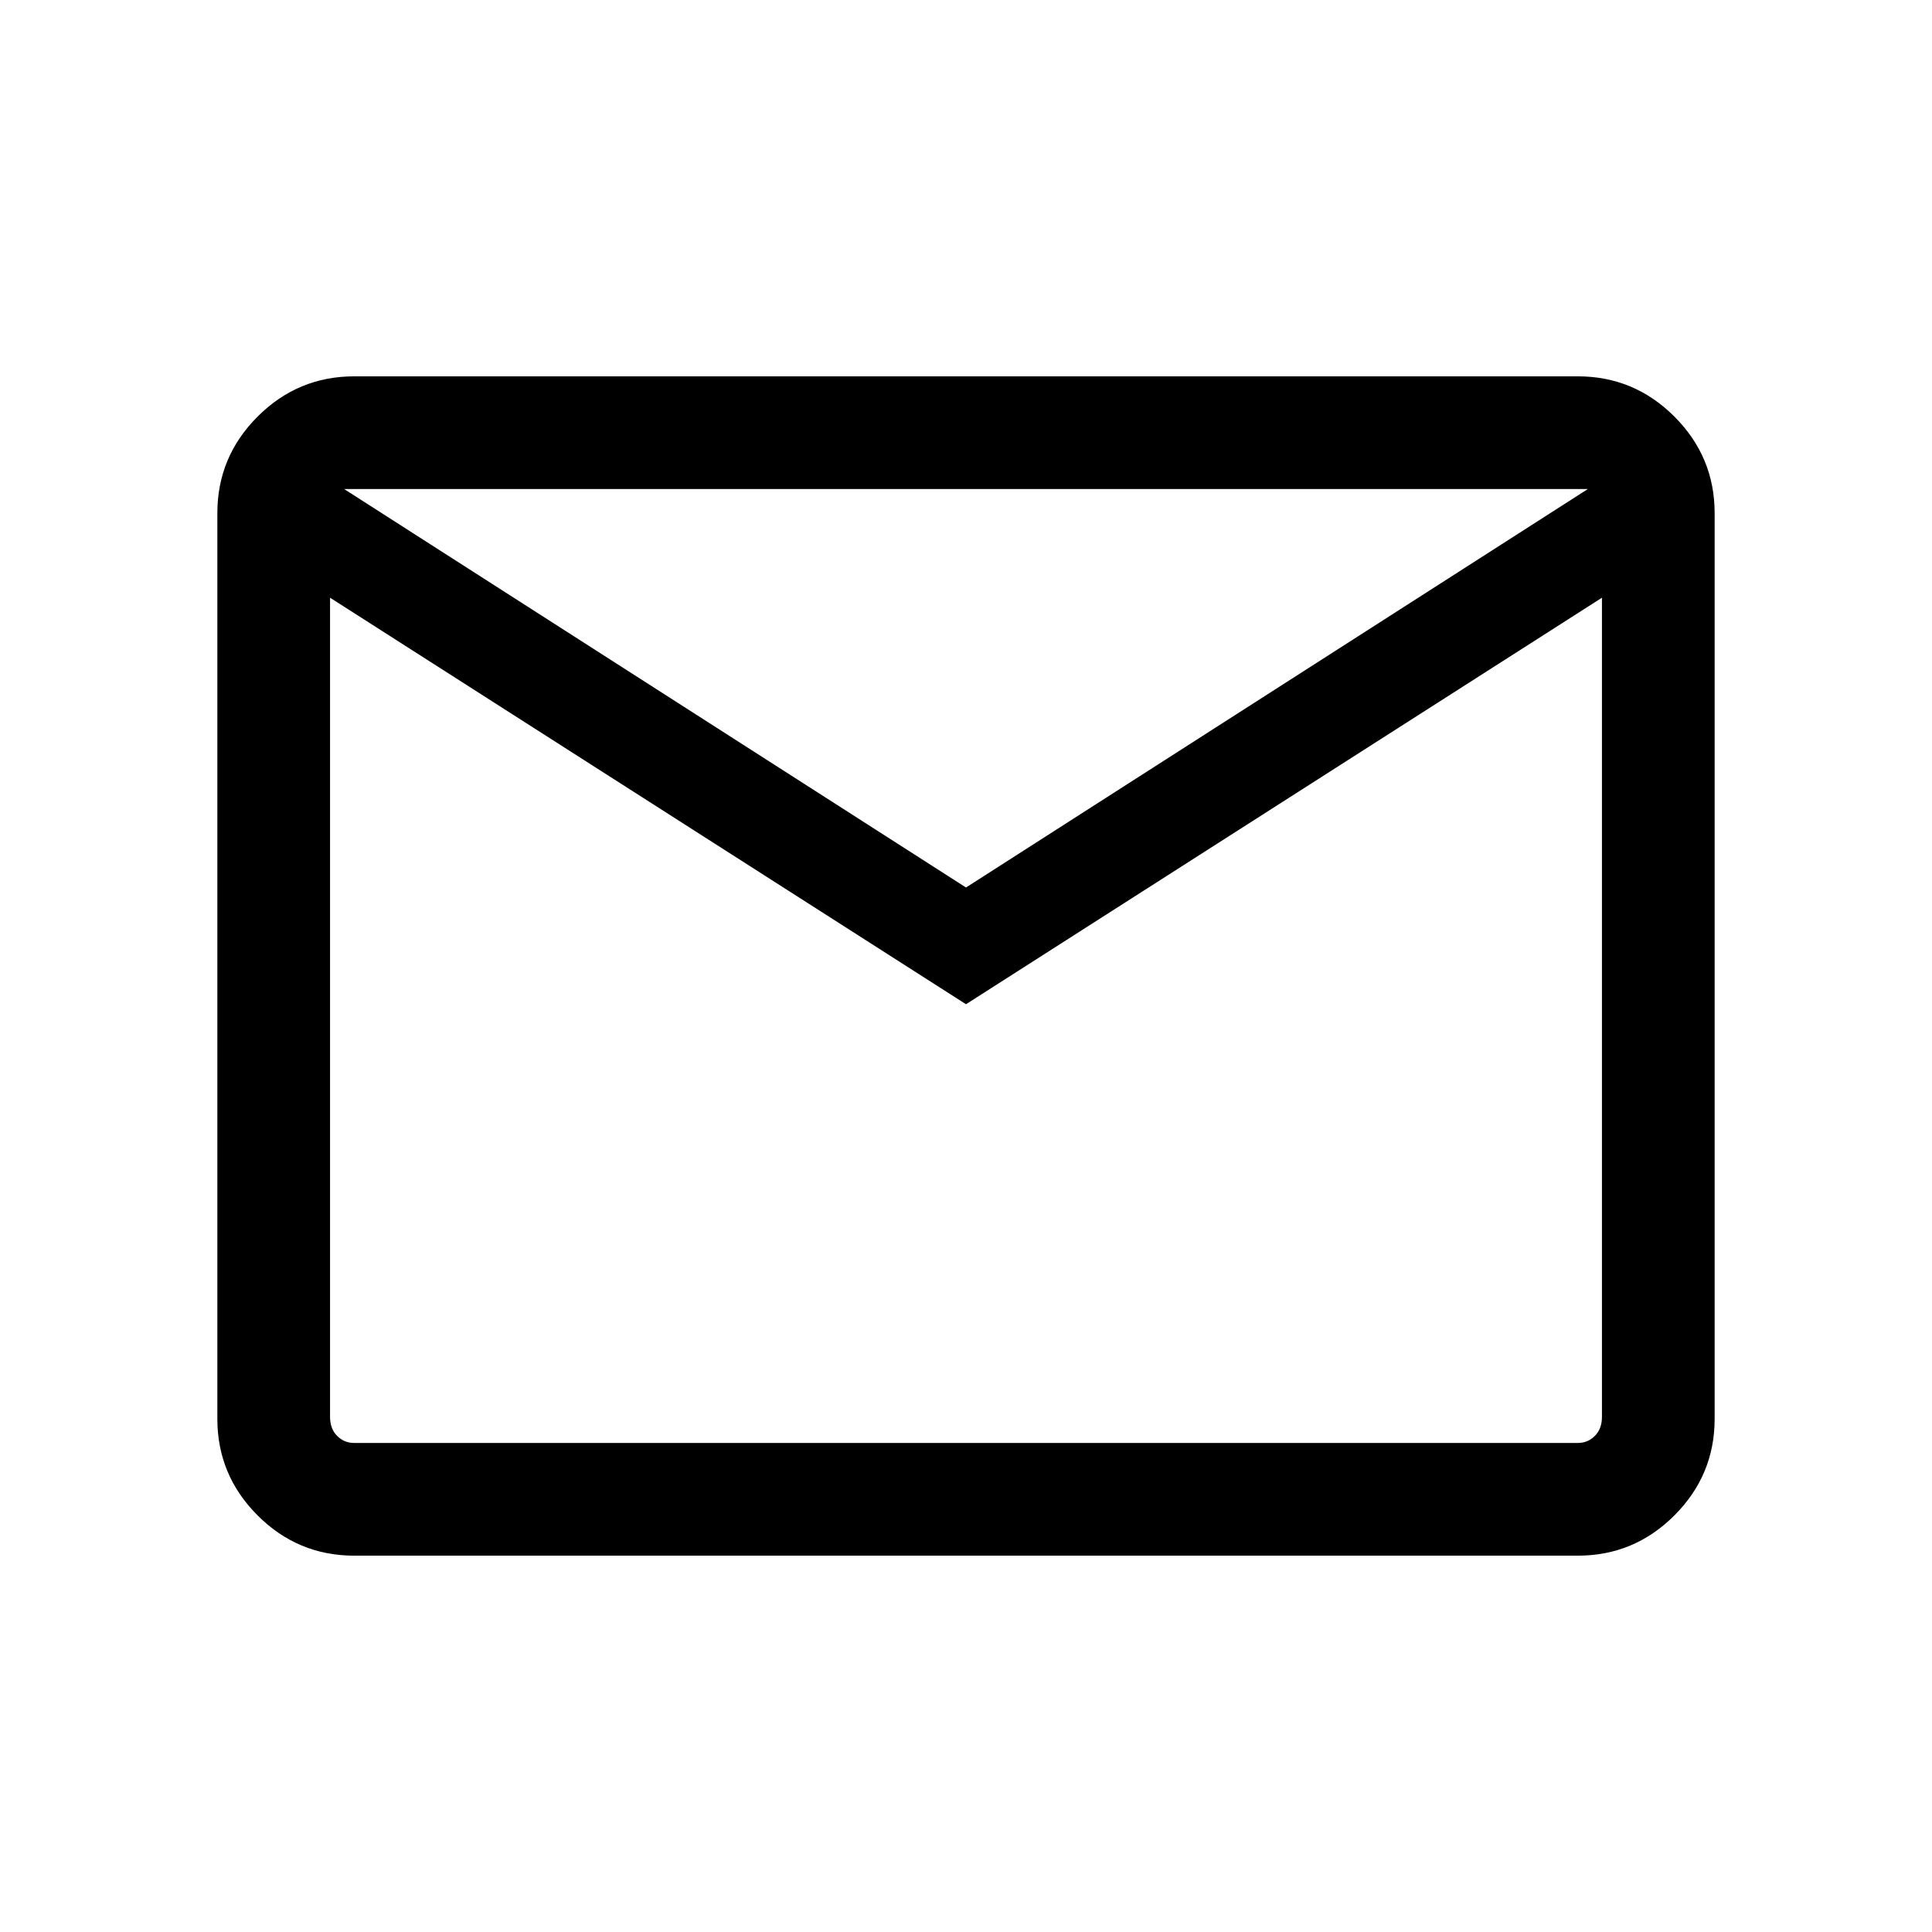 <svg xmlns="http://www.w3.org/2000/svg" height="24" width="24"><path d="M4.4 19.325q-.7 0-1.2-.5t-.5-1.2V6.375q0-.7.5-1.2t1.2-.5h15.2q.7 0 1.2.5t.5 1.2v11.25q0 .7-.5 1.2t-1.2.5Zm7.6-6.85-7.9-5.05V17.6q0 .15.088.237.087.088.212.088h15.2q.125 0 .212-.088.088-.087.088-.237V7.425Zm0-1.45 7.725-4.95H4.275Zm-7.9-3.6v-1.35V17.6q0 .15.088.237.087.088.212.088h-.3V17.6Z"/></svg>